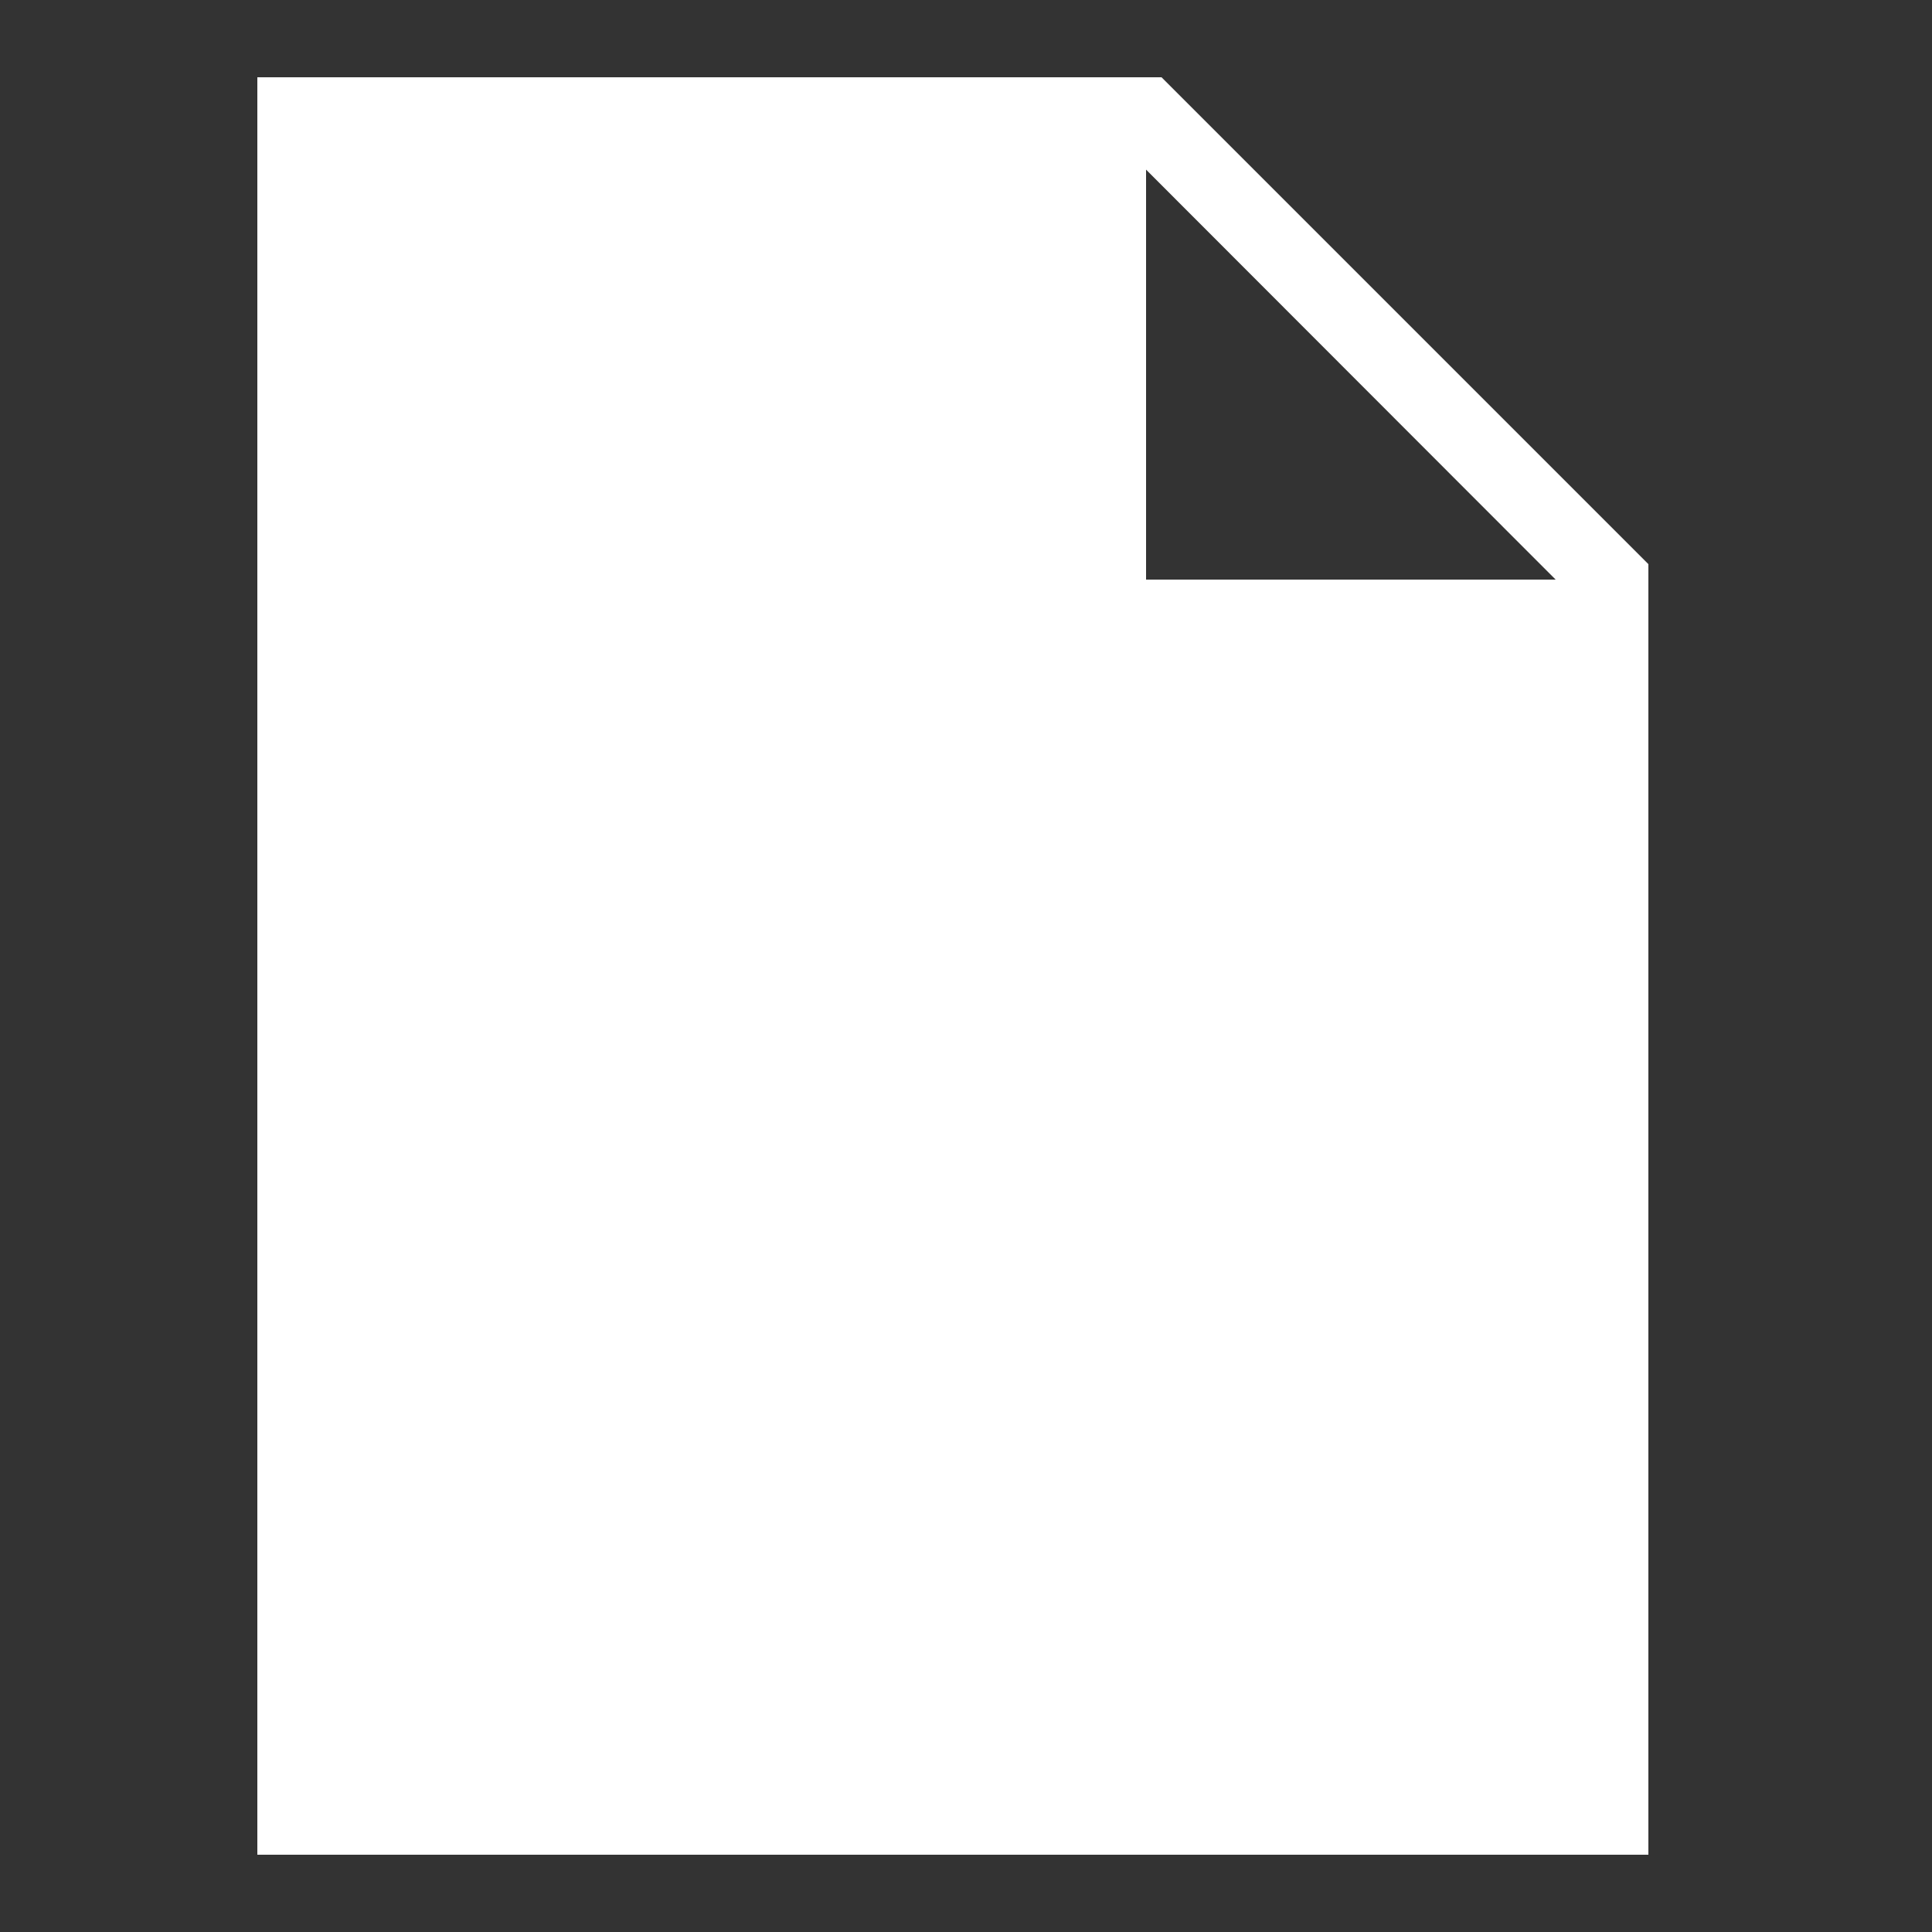 <svg width="50" height="50" viewBox="0 0 50 50" fill="none" xmlns="http://www.w3.org/2000/svg" xmlns:xlink="http://www.w3.org/1999/xlink">
	<rect x="0" y="0" width="50" height="50" fill="#333333" stroke="none"/>
	<desc>
			Created with Pixso.
	</desc>
	<defs>
		<clipPath id="clip3_831">
			<rect id="icons8-file 1" width="50" height="50" transform="translate(-0.333 0)" fill="white" fill-opacity="0"/>
		</clipPath>
	</defs>
	<rect id="icons8-file 1" width="50" height="50" transform="translate(-0.333 0)" fill="#FFFFFF" fill-opacity="0"/>
	<g clip-path="url(#clip3_831)">
		<path id="Vector" d="M30.06 2L6.66 2L6.66 48L42.66 48L42.66 14.6L30.06 2ZM29.66 15L29.66 4.39L40.26 15L29.66 15Z" fill="#FFFFFF" fill-opacity="1" fill-rule="nonzero"/>
	</g>
</svg>
